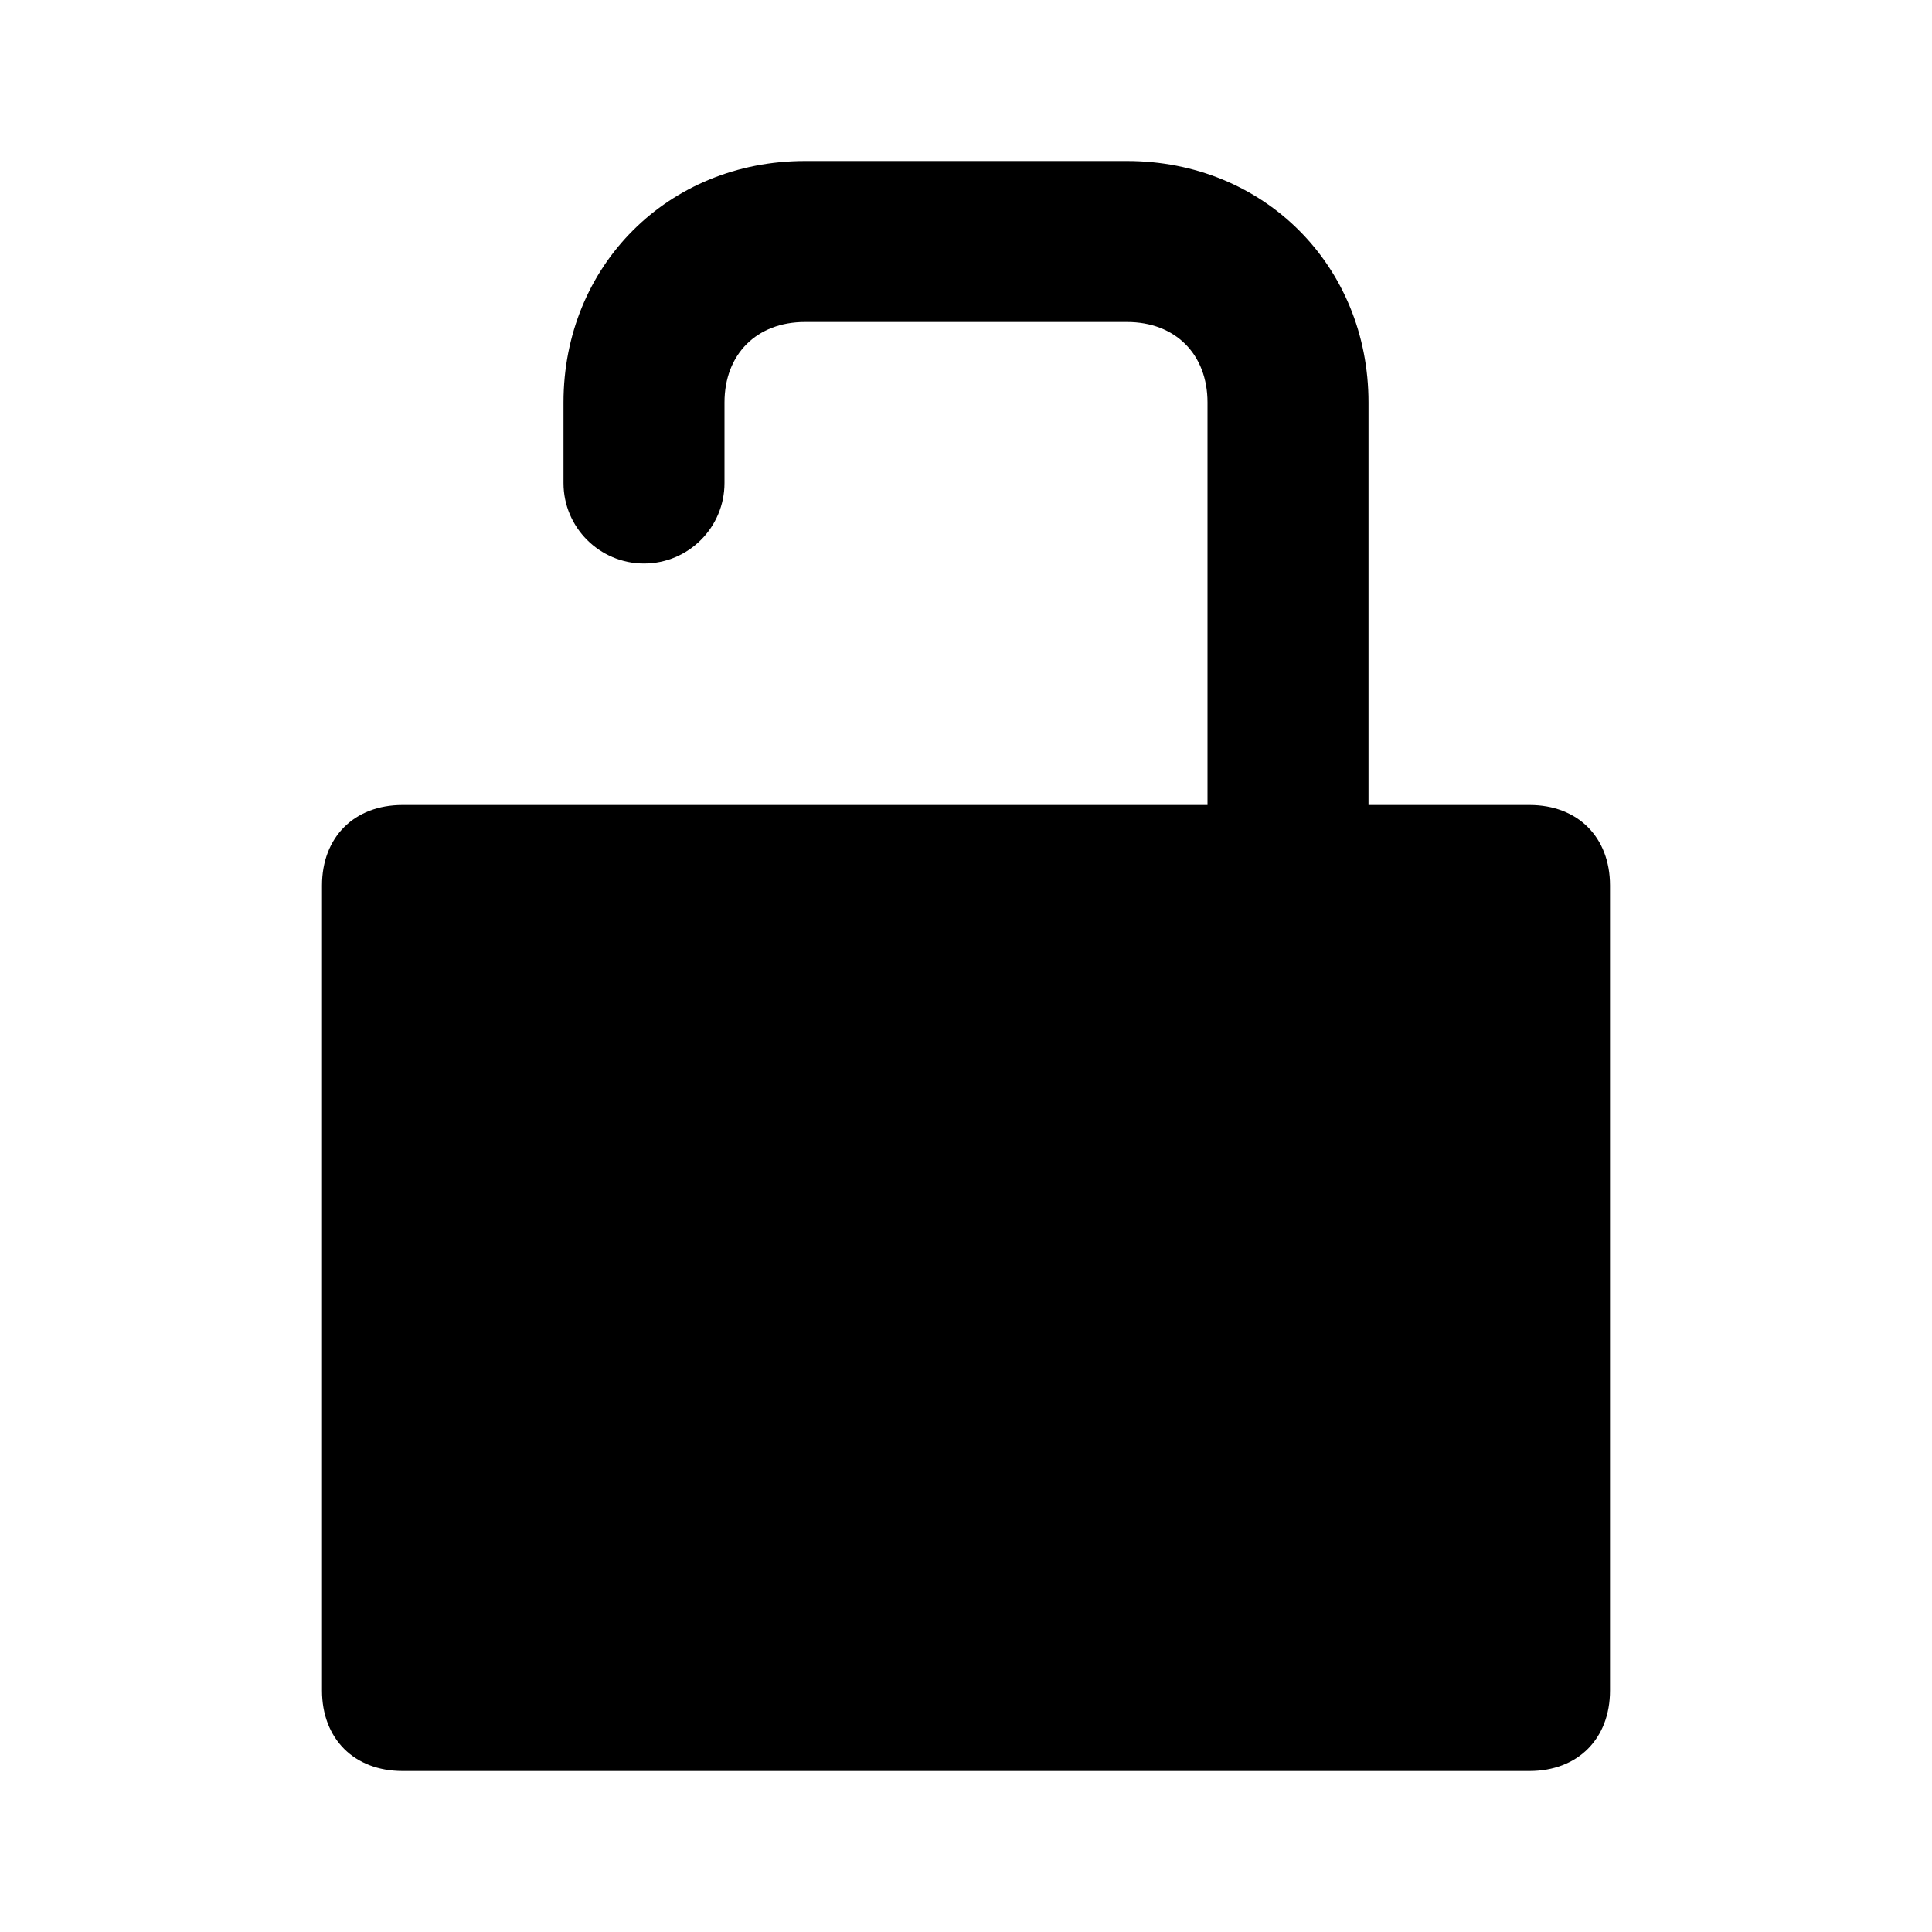 <svg width="24" height="24" viewBox="0 0 24 24" fill="none" xmlns="http://www.w3.org/2000/svg">
<path d="M19 10H17V5C17 3.3 15.7 2 14 2H10C8.3 2 7 3.3 7 5V6C7 6.552 7.448 7 8 7C8.552 7 9 6.552 9 6V5C9 4.4 9.4 4 10 4H14C14.6 4 15 4.4 15 5V10H5C4.4 10 4 10.4 4 11V21C4 21.6 4.4 22 5 22H19C19.6 22 20 21.6 20 21V11C20 10.4 19.6 10 19 10Z" fill="currentColor"/>
</svg>
